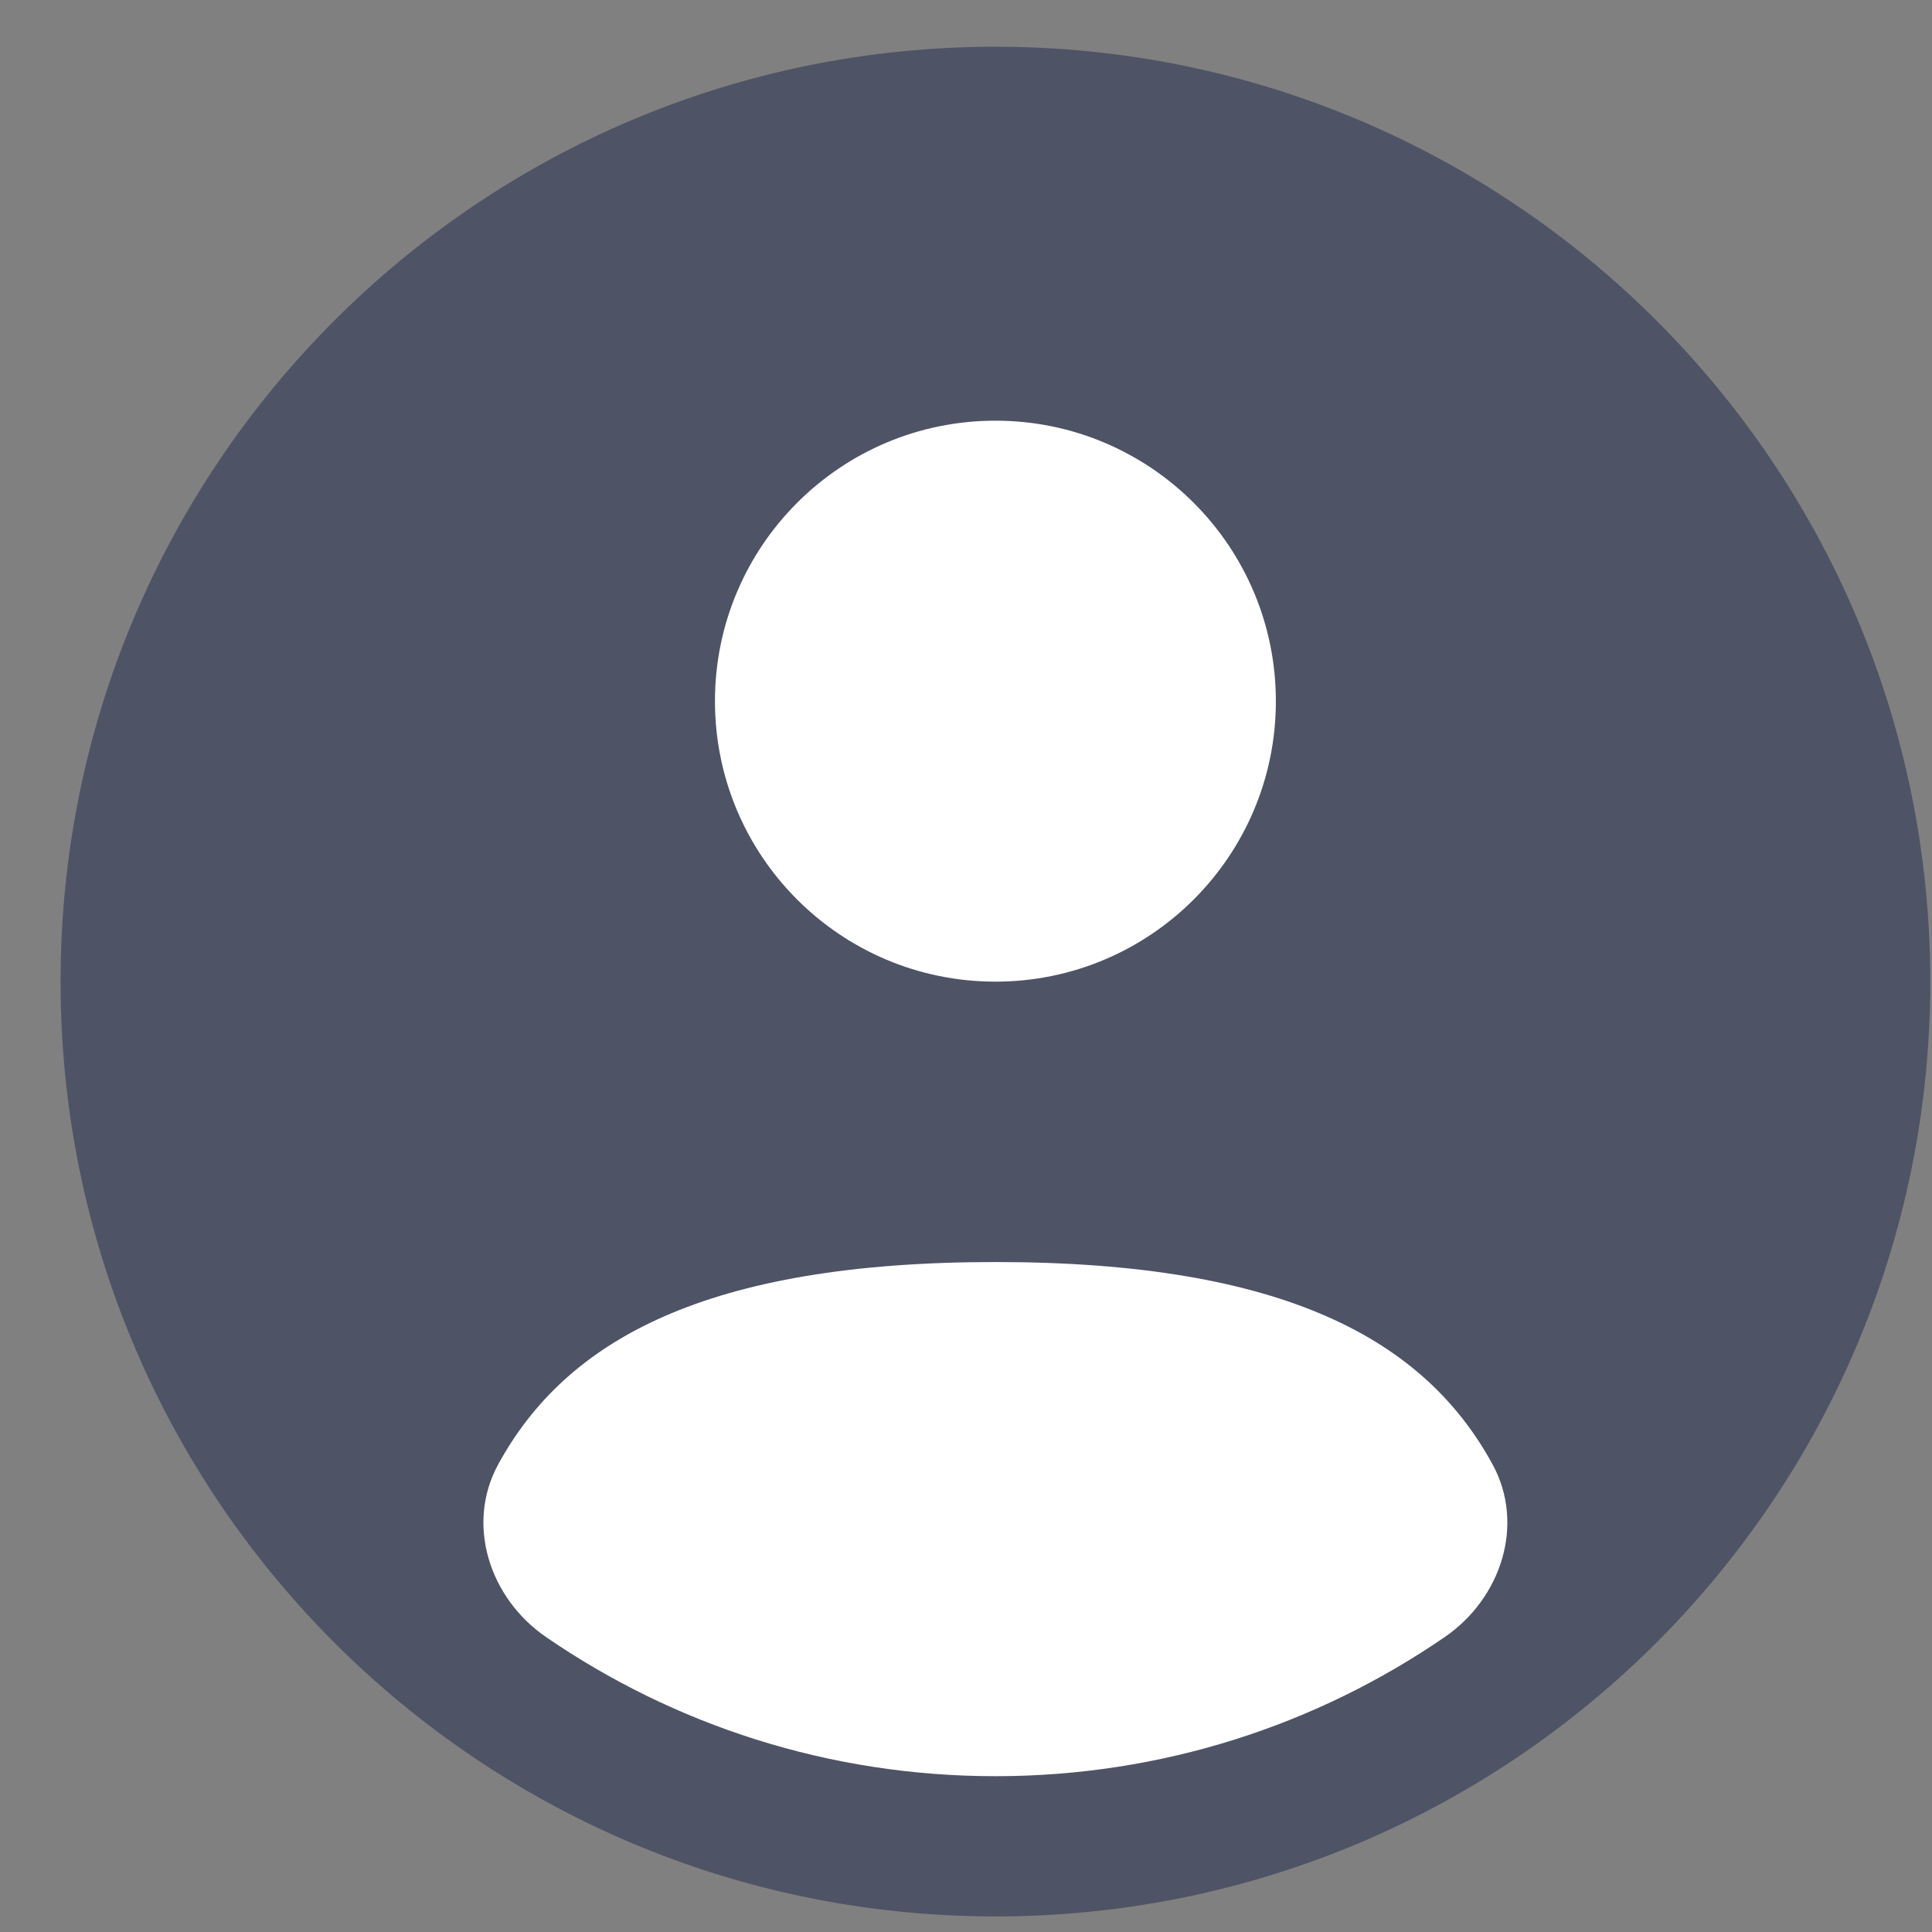 <svg width="31" height="31" viewBox="0 0 31 31" fill="none" xmlns="http://www.w3.org/2000/svg">
<rect x="0" y="0" width="31" height="31" fill="#808080" stroke="none"/>
<path opacity="0.5" d="M30.972 15.751C30.972 24.035 24.256 30.75 15.972 30.75C7.687 30.75 0.972 24.035 0.972 15.751C0.972 7.466 7.687 0.75 15.972 0.75C24.256 0.75 30.972 7.466 30.972 15.751Z" fill="#1C274C"/>
<path d="M23.182 26.267C21.131 27.676 18.648 28.5 15.972 28.5C13.296 28.5 10.812 27.676 8.761 26.267C7.855 25.645 7.468 24.46 7.995 23.495C9.087 21.496 11.336 20.25 15.972 20.25C20.607 20.25 22.857 21.496 23.948 23.495C24.475 24.46 24.088 25.645 23.182 26.267Z" fill="white"/>
<path d="M15.972 15.751C18.457 15.751 20.472 13.736 20.472 11.251C20.472 8.765 18.457 6.75 15.972 6.75C13.486 6.75 11.472 8.765 11.472 11.251C11.472 13.736 13.486 15.751 15.972 15.751Z" fill="white"/>
</svg>
